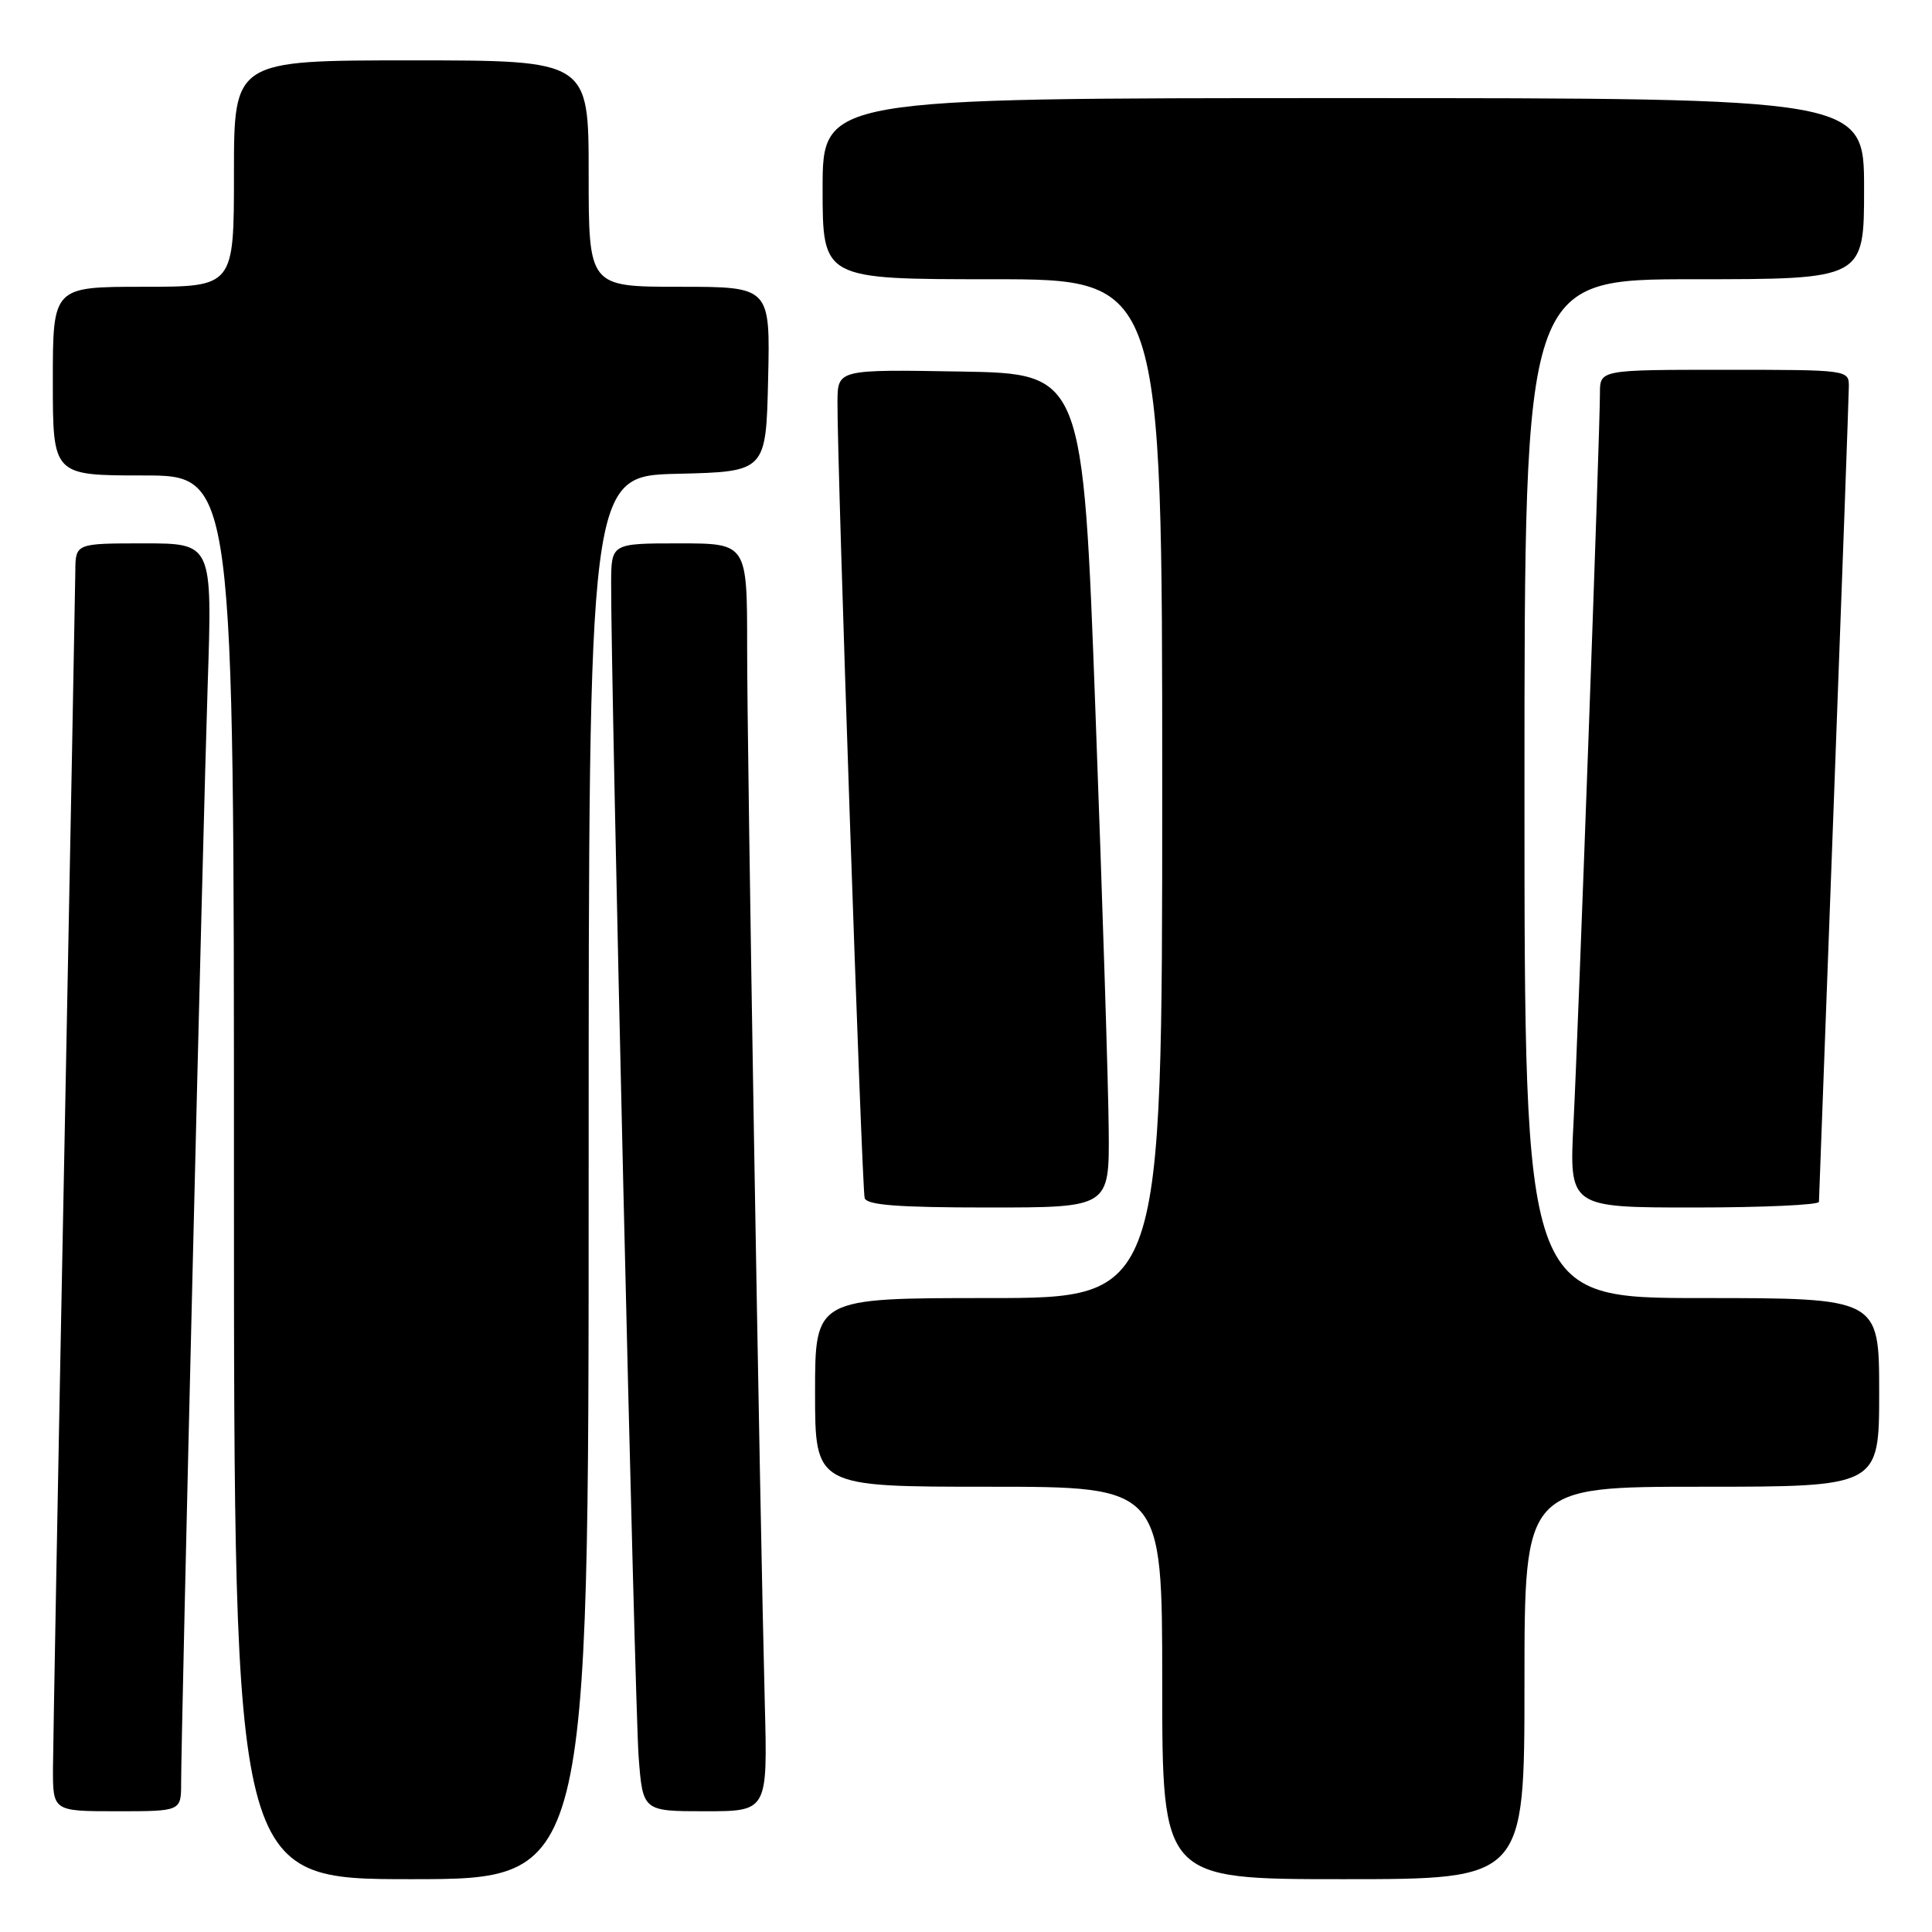 <?xml version="1.0" encoding="UTF-8" standalone="no"?>
<!DOCTYPE svg PUBLIC "-//W3C//DTD SVG 1.1//EN" "http://www.w3.org/Graphics/SVG/1.1/DTD/svg11.dtd" >
<svg xmlns="http://www.w3.org/2000/svg" xmlns:xlink="http://www.w3.org/1999/xlink" version="1.1" viewBox="0 0 256 256">
 <g >
 <path fill="currentColor"
d=" M 78.00 156.03 C 78.00 63.06 78.00 63.06 89.75 62.78 C 101.50 62.50 101.50 62.50 101.78 50.25 C 102.06 38.00 102.06 38.00 90.03 38.00 C 78.00 38.00 78.00 38.00 78.00 23.00 C 78.00 8.00 78.00 8.00 54.50 8.00 C 31.00 8.00 31.00 8.00 31.00 23.00 C 31.00 38.00 31.00 38.00 19.00 38.00 C 7.00 38.00 7.00 38.00 7.00 50.50 C 7.00 63.00 7.00 63.00 19.00 63.00 C 31.00 63.00 31.00 63.00 31.00 156.00 C 31.00 249.00 31.00 249.00 54.50 249.00 C 78.00 249.00 78.00 249.00 78.00 156.03 Z  M 202.00 223.00 C 202.00 197.00 202.00 197.00 225.50 197.00 C 249.00 197.00 249.00 197.00 249.00 184.50 C 249.00 172.00 249.00 172.00 225.50 172.00 C 202.00 172.00 202.00 172.00 202.00 104.50 C 202.00 37.00 202.00 37.00 224.50 37.00 C 247.00 37.00 247.00 37.00 247.00 25.00 C 247.00 13.00 247.00 13.00 178.00 13.00 C 109.00 13.00 109.00 13.00 109.00 25.00 C 109.00 37.00 109.00 37.00 131.50 37.00 C 154.00 37.00 154.00 37.00 154.00 104.50 C 154.00 172.00 154.00 172.00 131.00 172.00 C 108.00 172.00 108.00 172.00 108.00 184.50 C 108.00 197.00 108.00 197.00 131.00 197.00 C 154.00 197.00 154.00 197.00 154.00 223.00 C 154.00 249.00 154.00 249.00 178.00 249.00 C 202.00 249.00 202.00 249.00 202.00 223.00 Z  M 24.00 236.25 C 24.01 229.19 26.90 109.53 27.52 90.75 C 28.14 72.00 28.14 72.00 19.07 72.00 C 10.00 72.00 10.00 72.00 9.98 75.75 C 9.96 77.81 9.30 113.02 8.50 154.00 C 7.70 194.98 7.04 231.09 7.02 234.25 C 7.00 240.00 7.00 240.00 15.50 240.00 C 24.00 240.00 24.00 240.00 24.00 236.25 Z  M 101.34 225.75 C 100.67 199.62 98.99 99.69 99.00 85.75 C 99.00 72.00 99.00 72.00 90.00 72.00 C 81.00 72.00 81.00 72.00 80.98 77.25 C 80.93 89.83 84.12 226.20 84.62 232.75 C 85.17 240.00 85.17 240.00 93.44 240.00 C 101.71 240.00 101.71 240.00 101.34 225.75 Z  M 146.91 149.75 C 146.87 144.11 146.08 119.25 145.16 94.50 C 143.50 49.50 143.50 49.50 127.25 49.23 C 111.00 48.95 111.00 48.95 110.97 53.23 C 110.91 61.19 114.20 157.49 114.57 158.75 C 114.84 159.68 119.01 160.00 130.97 160.00 C 147.00 160.00 147.00 160.00 146.91 149.75 Z  M 241.02 159.25 C 241.03 158.84 241.92 134.88 243.00 106.00 C 244.08 77.12 244.97 52.49 244.98 51.25 C 245.00 49.01 244.95 49.00 228.50 49.00 C 212.00 49.00 212.00 49.00 212.00 52.11 C 212.00 57.28 209.12 136.67 208.50 148.75 C 207.92 160.00 207.92 160.00 224.46 160.00 C 233.56 160.00 241.01 159.66 241.02 159.25 Z "/>
</g>
</svg>